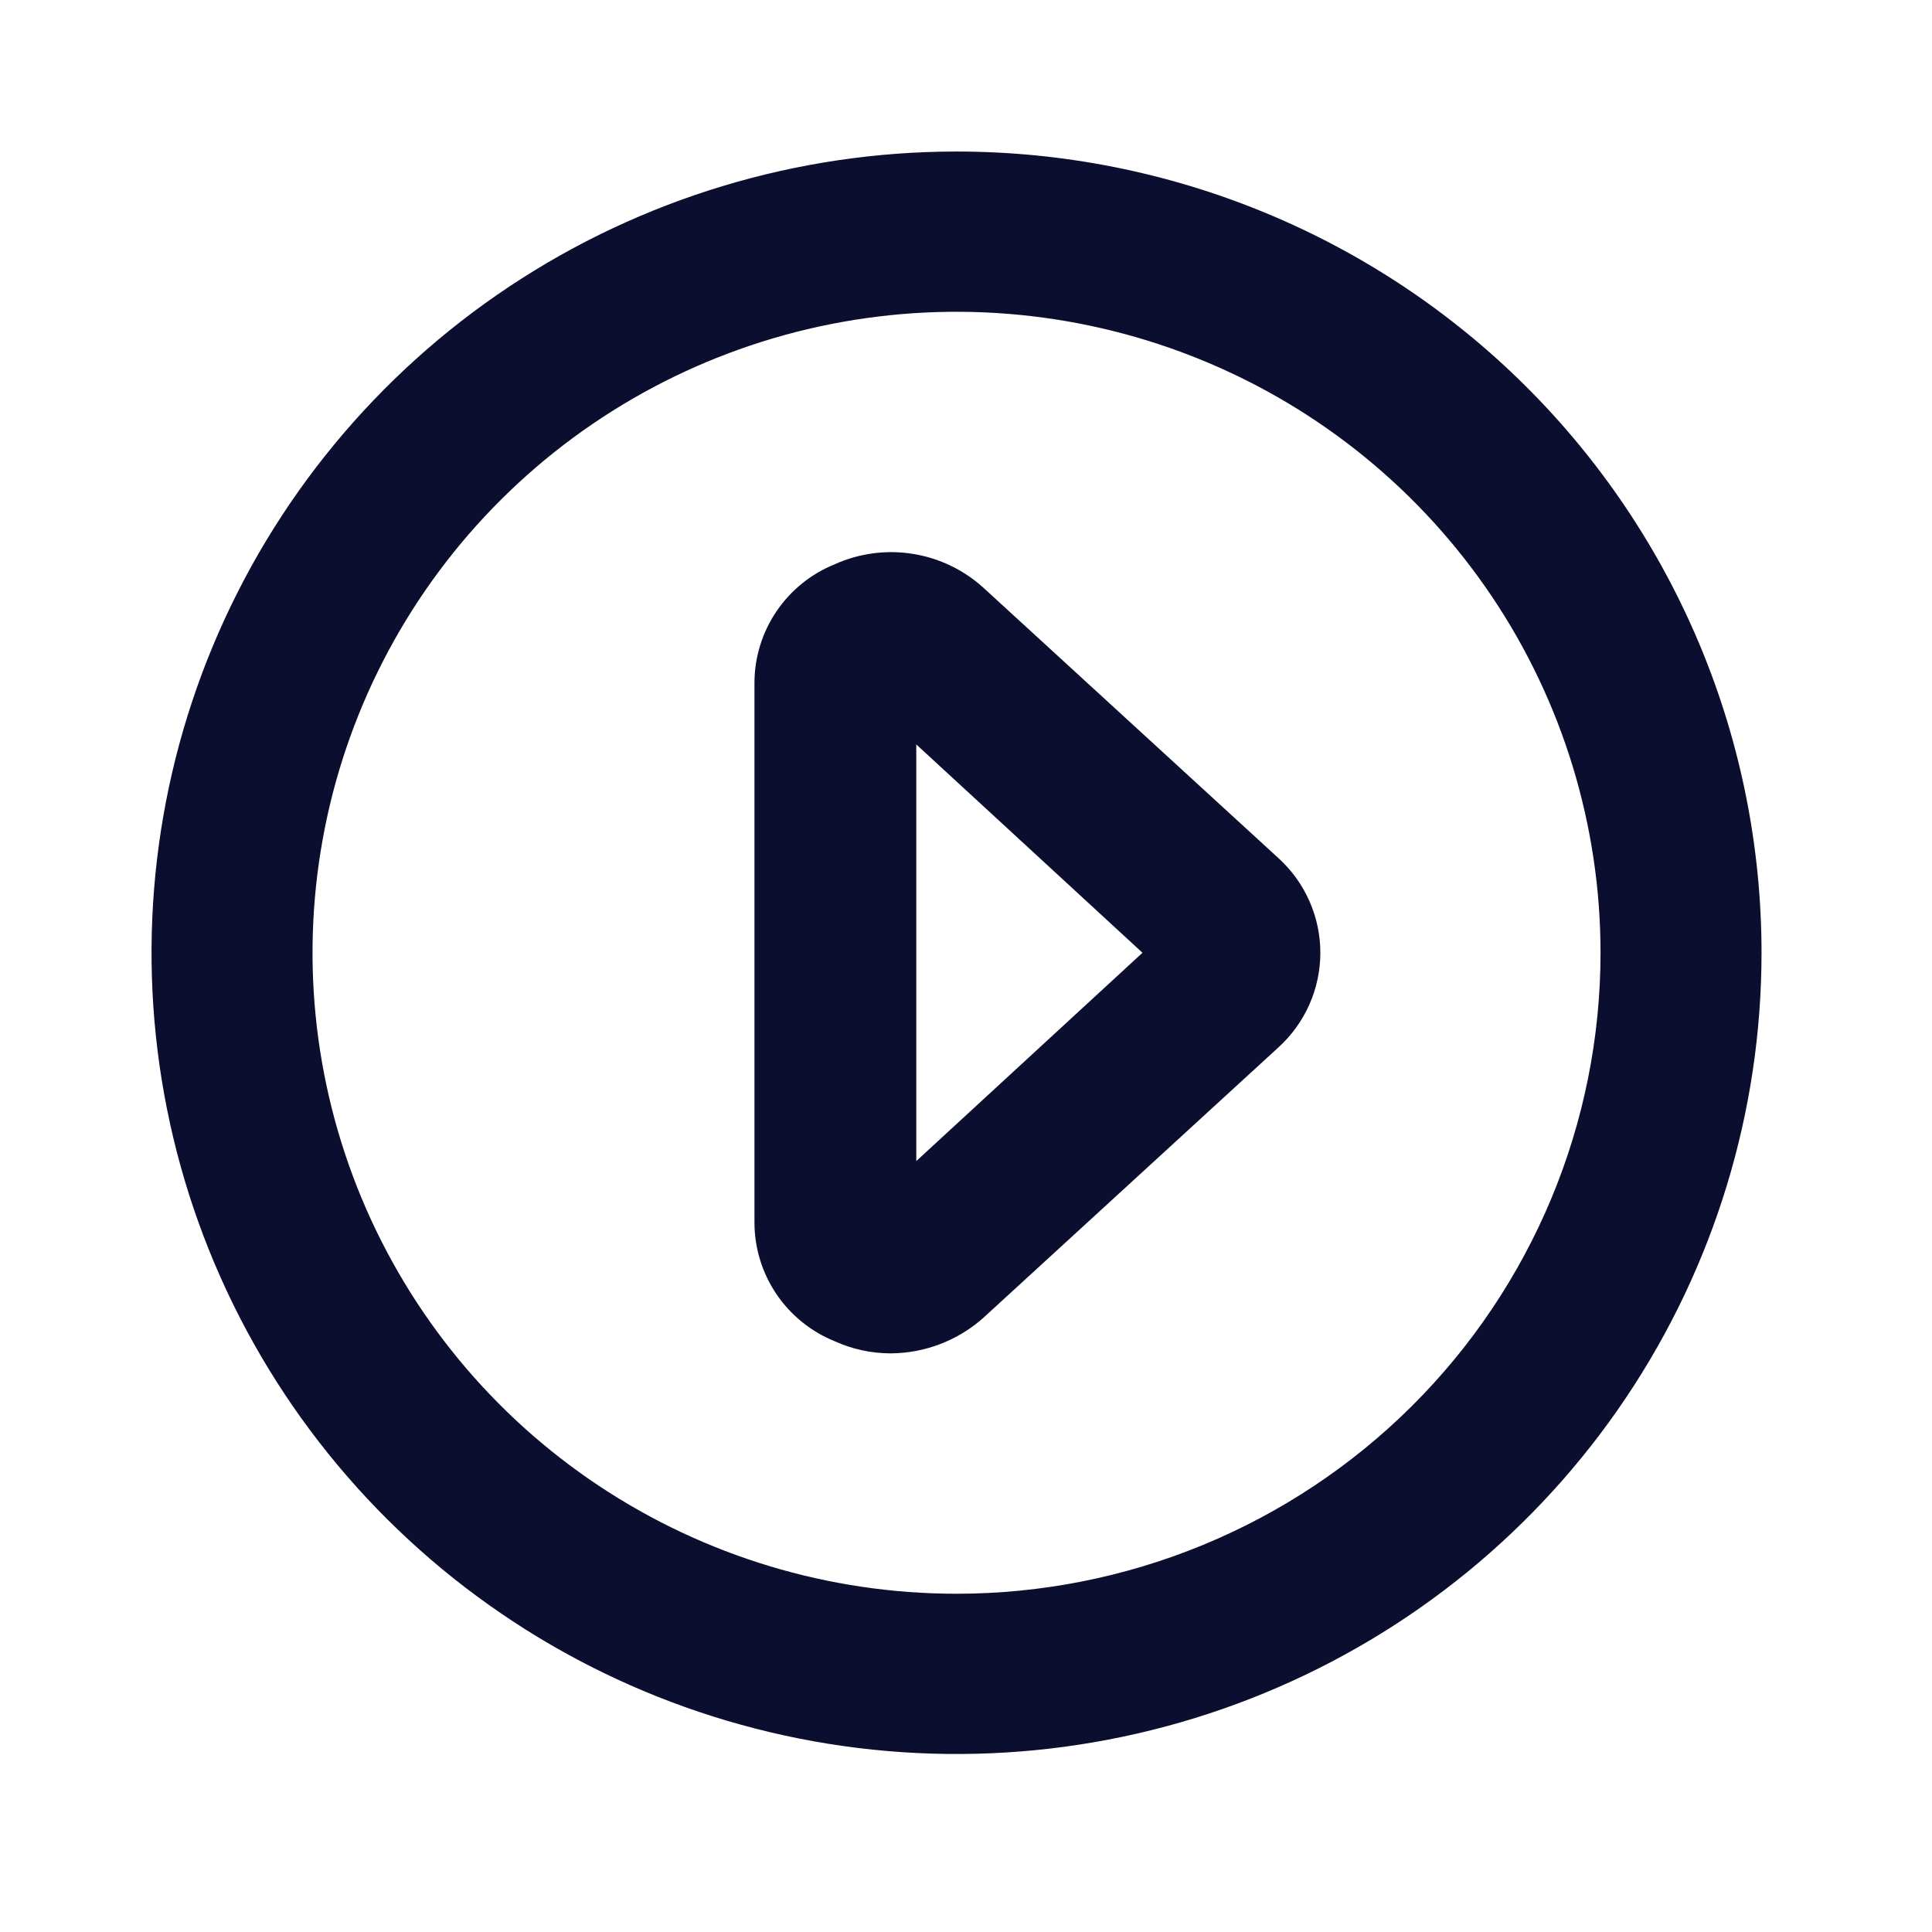 <svg width="102" height="102" viewBox="0 0 102 102" fill="none" xmlns="http://www.w3.org/2000/svg">
<path d="M50.5 8C42.094 8 33.877 10.481 26.888 15.129C19.899 19.777 14.452 26.384 11.235 34.113C8.018 41.843 7.177 50.348 8.817 58.554C10.457 66.759 14.504 74.297 20.448 80.213C26.392 86.129 33.965 90.157 42.209 91.79C50.453 93.422 58.998 92.584 66.764 89.382C74.53 86.181 81.168 80.759 85.838 73.802C90.507 66.846 93 58.668 93 50.301C93 44.746 91.901 39.245 89.765 34.113C87.629 28.981 84.499 24.318 80.552 20.39C76.606 16.462 71.92 13.346 66.764 11.22C61.608 9.094 56.081 8 50.5 8V8ZM50.5 84.142C43.775 84.142 37.202 82.157 31.611 78.439C26.019 74.721 21.662 69.435 19.088 63.252C16.515 57.068 15.841 50.264 17.153 43.699C18.465 37.135 21.703 31.105 26.458 26.372C31.213 21.639 37.272 18.416 43.867 17.11C50.462 15.805 57.299 16.475 63.511 19.036C69.724 21.598 75.034 25.935 78.77 31.5C82.506 37.065 84.5 43.608 84.5 50.301C84.5 59.276 80.918 67.884 74.542 74.23C68.165 80.577 59.517 84.142 50.5 84.142V84.142Z" fill="#0C0E2F"/>
<path d="M51.945 31.053C50.904 30.098 49.603 29.469 48.205 29.243C46.807 29.017 45.374 29.206 44.082 29.785C42.829 30.289 41.755 31.154 40.998 32.27C40.241 33.385 39.835 34.699 39.832 36.045V64.556C39.835 65.902 40.241 67.216 40.998 68.332C41.755 69.447 42.829 70.312 44.082 70.817C45.004 71.233 46.003 71.449 47.015 71.451C48.838 71.443 50.593 70.765 51.945 69.548L67.5 55.292C68.196 54.658 68.751 53.887 69.131 53.028C69.511 52.168 69.708 51.239 69.708 50.301C69.708 49.362 69.511 48.433 69.131 47.574C68.751 46.714 68.196 45.943 67.5 45.309L51.945 31.053ZM48.375 61.299V39.302L60.317 50.301L48.375 61.299Z" fill="#0C0E2F"/>
</svg>
